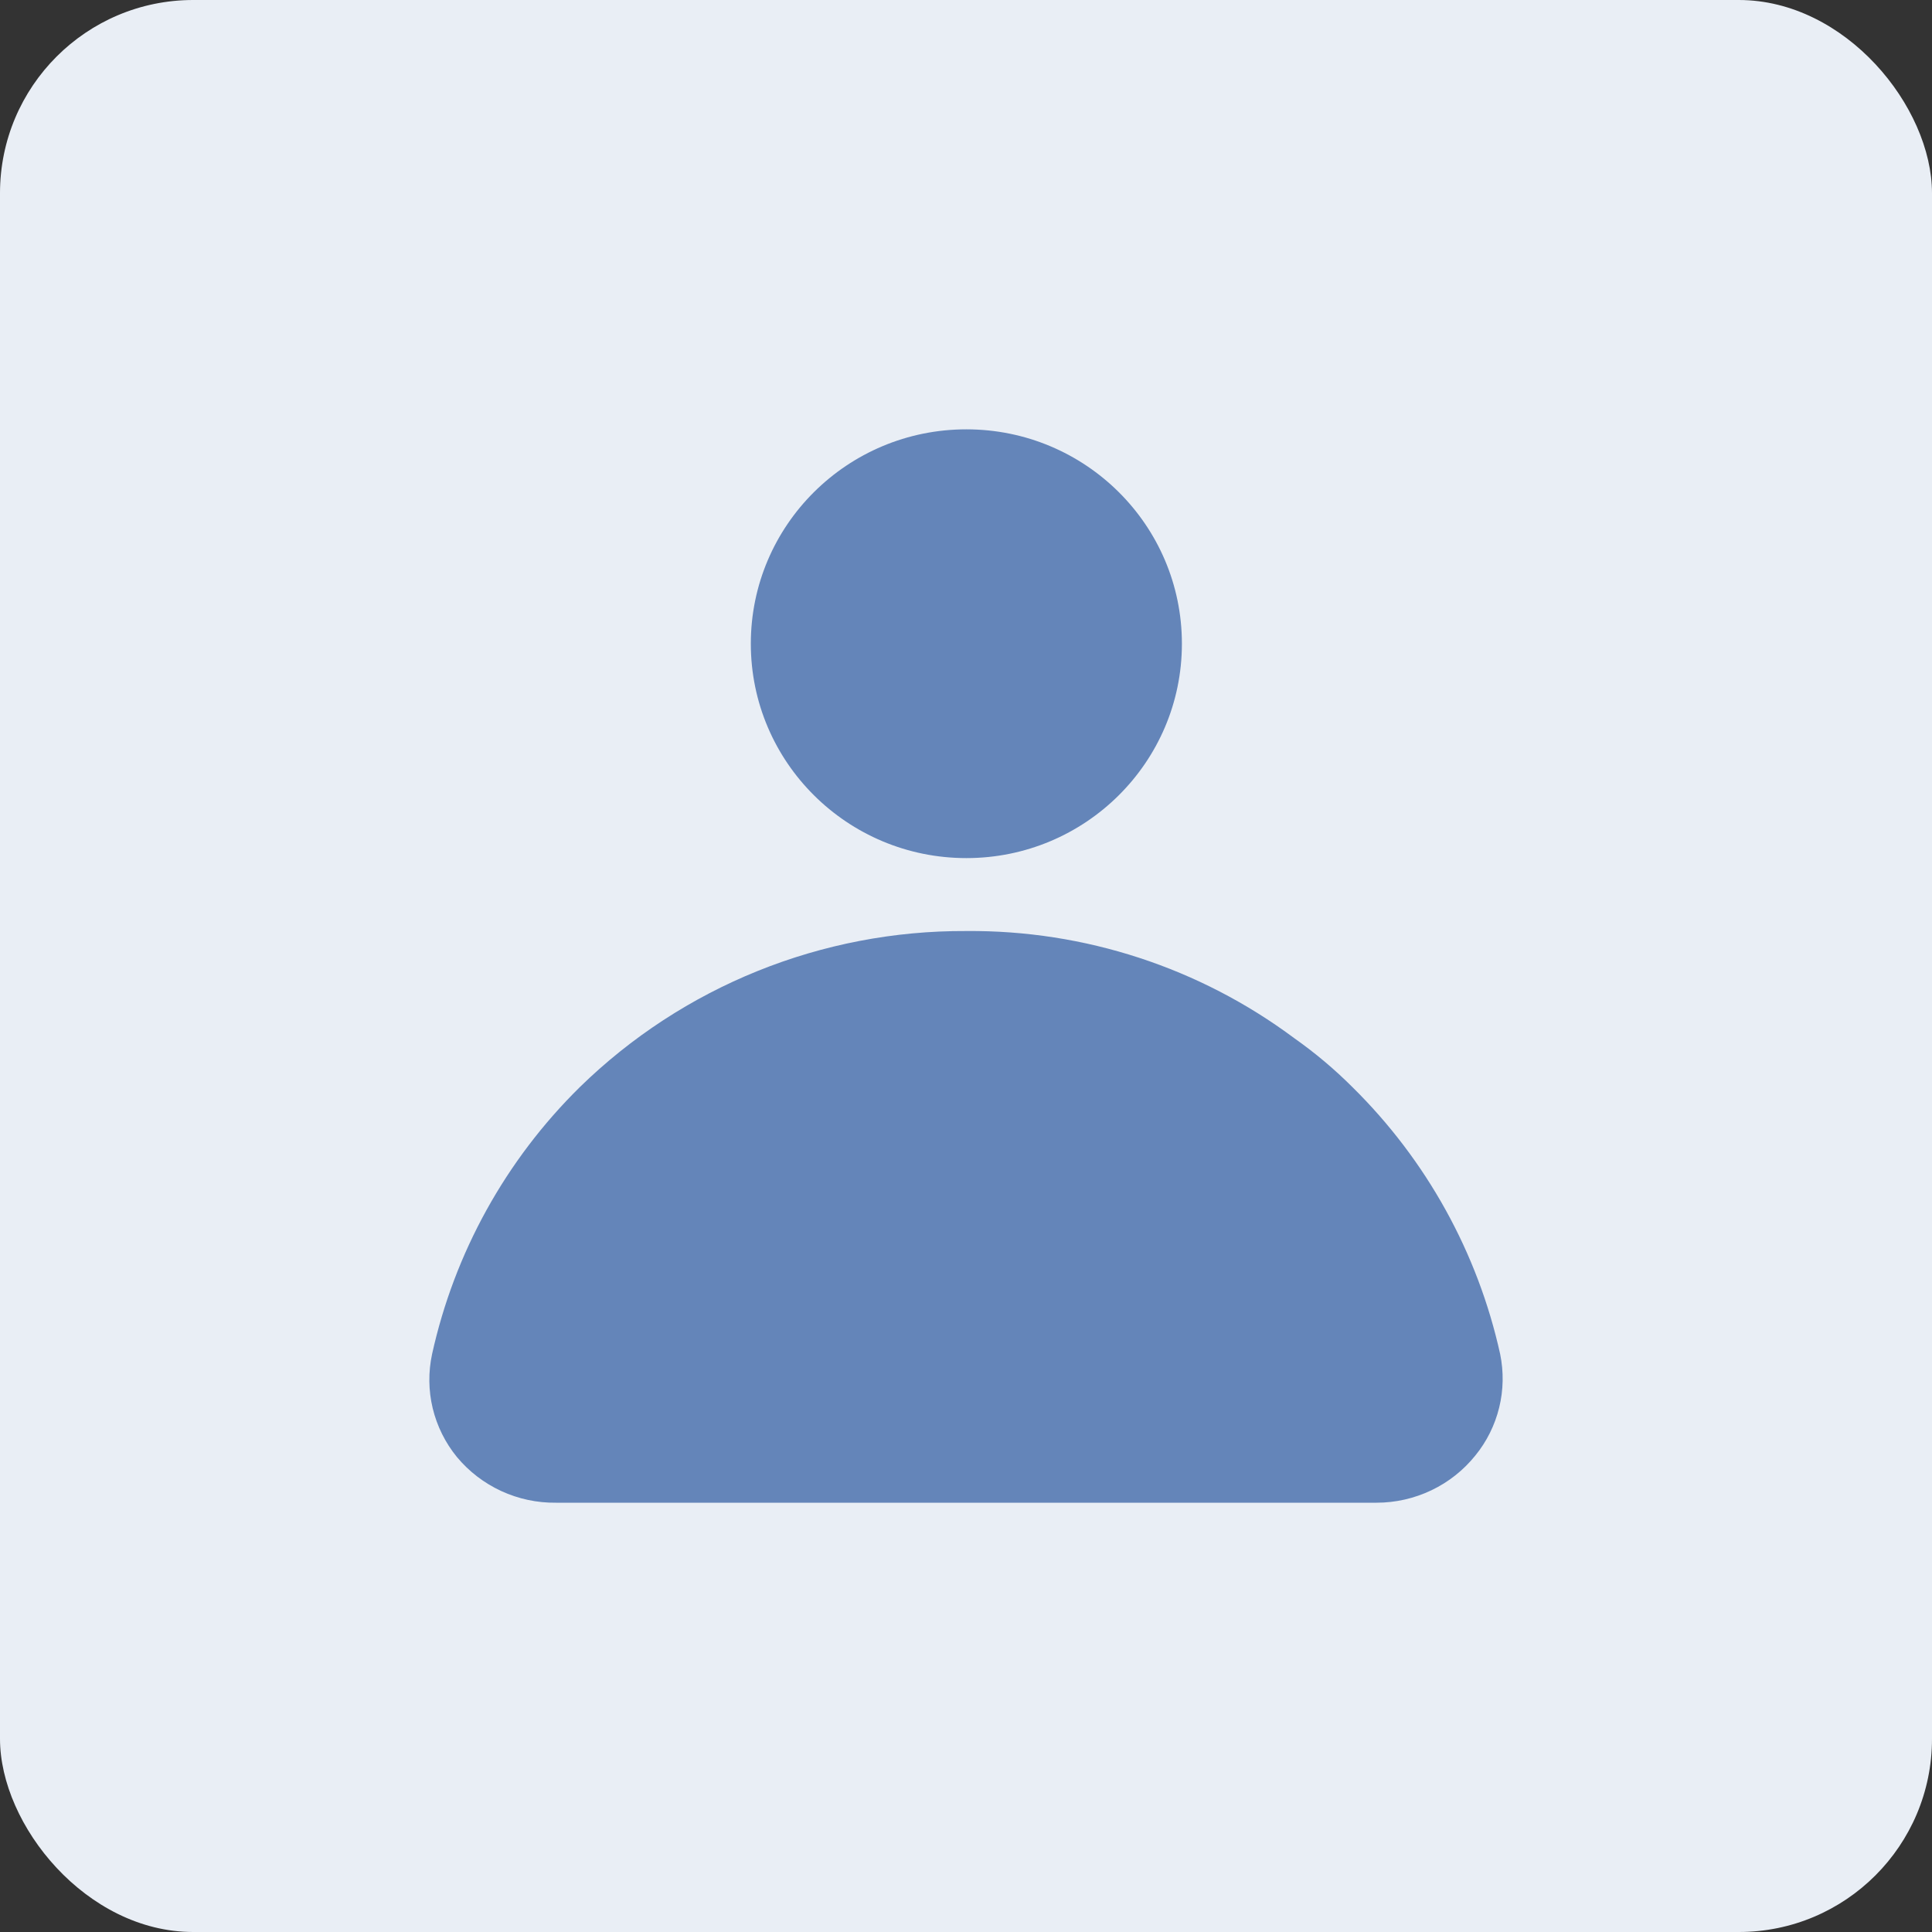 <svg width="40" height="40" viewBox="0 0 40 40" fill="none" xmlns="http://www.w3.org/2000/svg">
<rect x="0" y="0" width="40" height="40" fill="#333333" stroke="none"/>
<rect width="40" height="40" rx="4" fill="#E9EEF5"/>
<path d="M20.008 17.766C22.472 17.766 24.47 15.778 24.47 13.327C24.47 10.876 22.472 8.889 20.008 8.889C17.543 8.889 15.545 10.876 15.545 13.327C15.545 15.778 17.543 17.766 20.008 17.766Z" fill="#6485B9"/>
<path d="M31.059 28.034C30.596 25.938 29.534 24.019 28.002 22.509C27.63 22.137 27.227 21.798 26.797 21.495C24.839 20.035 22.453 19.255 20.006 19.276C17.014 19.261 14.137 20.423 12.003 22.509C10.47 24.019 9.409 25.938 8.946 28.034C8.866 28.405 8.87 28.789 8.959 29.158C9.048 29.526 9.219 29.871 9.459 30.165C9.708 30.465 10.022 30.706 10.377 30.87C10.733 31.034 11.12 31.117 11.512 31.112H28.5C28.893 31.112 29.28 31.024 29.635 30.855C29.989 30.686 30.3 30.44 30.545 30.135C30.782 29.845 30.95 29.505 31.039 29.142C31.128 28.779 31.134 28.401 31.059 28.034Z" fill="#6485B9"/>
</svg>
